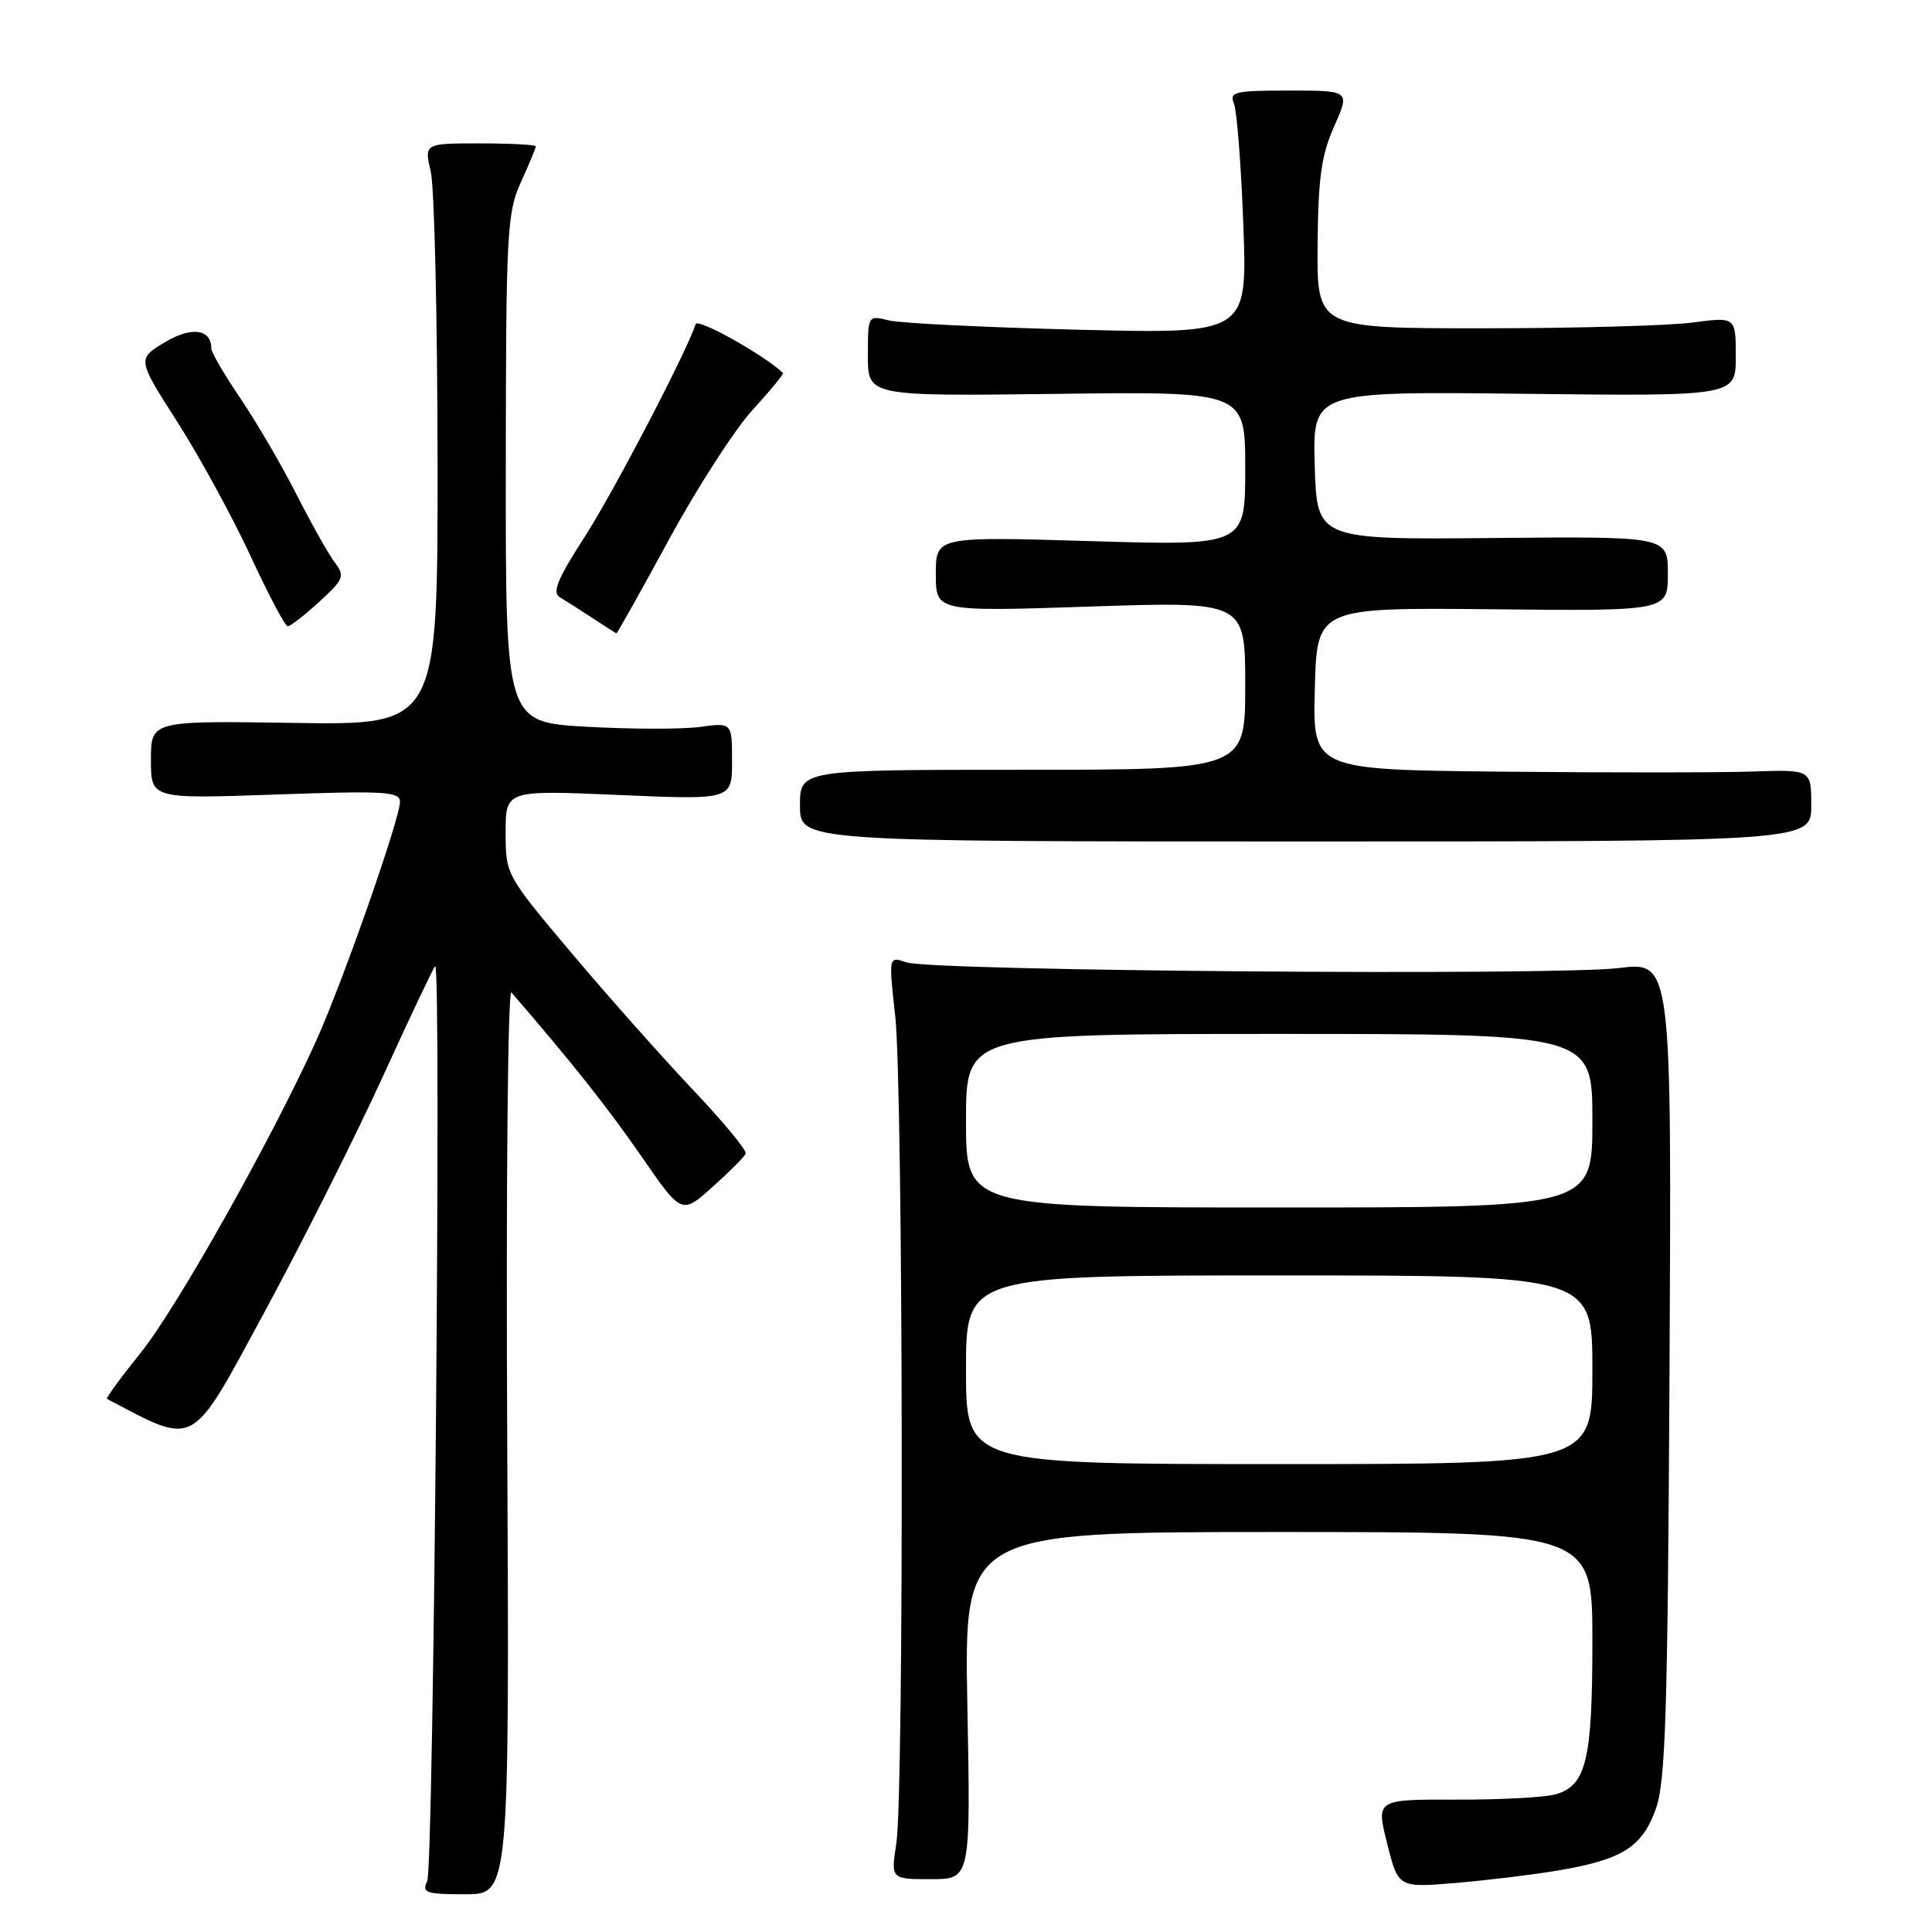 <?xml version="1.0" encoding="UTF-8" standalone="no"?>
<!DOCTYPE svg PUBLIC "-//W3C//DTD SVG 1.1//EN" "http://www.w3.org/Graphics/SVG/1.1/DTD/svg11.dtd" >
<svg xmlns="http://www.w3.org/2000/svg" xmlns:xlink="http://www.w3.org/1999/xlink" version="1.1" viewBox="0 0 256 256">
 <g >
 <path fill="currentColor"
d=" M 67.21 190.76 C 67.04 157.07 67.29 130.95 67.77 131.51 C 75.67 140.64 80.61 146.87 84.99 153.22 C 90.32 160.94 90.32 160.94 94.41 157.28 C 96.66 155.27 98.64 153.28 98.81 152.87 C 98.99 152.45 95.80 148.60 91.73 144.31 C 87.67 140.01 80.44 131.87 75.67 126.21 C 67.03 115.95 67.00 115.90 67.00 110.30 C 67.00 104.69 67.00 104.69 82.00 105.34 C 97.00 105.99 97.00 105.99 97.00 100.86 C 97.00 95.74 97.00 95.74 92.75 96.32 C 90.41 96.64 83.66 96.63 77.75 96.30 C 67.00 95.69 67.00 95.69 67.02 62.10 C 67.04 30.79 67.18 28.20 69.02 24.14 C 70.11 21.74 71.00 19.61 71.00 19.39 C 71.00 19.18 67.67 19.00 63.61 19.00 C 56.21 19.00 56.21 19.00 57.08 22.75 C 57.56 24.81 57.96 42.16 57.98 61.29 C 58.00 96.08 58.00 96.08 39.00 95.79 C 20.00 95.50 20.00 95.50 20.00 100.68 C 20.00 105.86 20.00 105.86 36.50 105.28 C 50.95 104.77 53.00 104.88 53.00 106.24 C 53.00 108.48 45.41 130.13 41.91 137.88 C 36.04 150.87 23.42 173.32 18.68 179.20 C 16.03 182.50 14.00 185.27 14.18 185.36 C 26.11 191.63 25.15 192.15 34.99 173.96 C 40.03 164.65 47.09 150.61 50.67 142.77 C 54.25 134.92 57.40 128.28 57.66 128.01 C 58.51 127.15 57.46 247.44 56.61 249.25 C 55.87 250.81 56.42 251.00 61.64 251.00 C 67.50 251.00 67.50 251.00 67.21 190.76 Z  M 206.46 247.85 C 214.94 246.41 217.55 244.78 219.38 239.77 C 220.70 236.14 220.98 227.41 221.22 181.46 C 221.50 127.42 221.50 127.42 214.50 128.27 C 205.88 129.31 123.41 128.66 120.12 127.52 C 117.74 126.70 117.74 126.70 118.62 134.60 C 119.68 144.10 119.81 237.50 118.77 244.25 C 118.04 249.00 118.04 249.00 123.33 249.00 C 128.62 249.00 128.62 249.00 128.18 226.00 C 127.75 203.00 127.75 203.00 169.37 203.00 C 211.00 203.00 211.00 203.00 211.00 217.45 C 211.00 233.26 210.19 236.62 206.08 237.77 C 204.66 238.17 198.74 238.48 192.92 238.46 C 182.33 238.43 182.33 238.43 183.81 244.29 C 185.28 250.14 185.28 250.14 192.89 249.50 C 197.08 249.15 203.18 248.40 206.46 247.85 Z  M 240.00 106.73 C 240.00 101.97 240.00 101.97 232.25 102.23 C 227.99 102.38 213.12 102.39 199.22 102.25 C 173.93 102.00 173.93 102.00 174.22 91.25 C 174.50 80.50 174.50 80.50 197.75 80.73 C 221.00 80.97 221.00 80.97 221.00 76.02 C 221.00 71.07 221.00 71.07 197.75 71.29 C 174.50 71.50 174.50 71.50 174.21 61.68 C 173.93 51.86 173.93 51.86 201.96 52.18 C 230.00 52.50 230.00 52.50 230.00 47.24 C 230.00 41.98 230.00 41.98 224.25 42.74 C 221.09 43.16 208.60 43.50 196.50 43.50 C 174.50 43.50 174.50 43.50 174.59 32.50 C 174.66 23.61 175.08 20.59 176.78 16.75 C 178.89 12.00 178.89 12.00 170.84 12.00 C 163.56 12.00 162.86 12.17 163.51 13.75 C 163.90 14.71 164.46 21.97 164.75 29.87 C 165.28 44.24 165.28 44.24 142.89 43.69 C 130.58 43.38 119.26 42.83 117.75 42.45 C 115.01 41.77 115.00 41.78 115.00 47.13 C 115.00 52.50 115.00 52.50 140.00 52.19 C 165.00 51.87 165.00 51.87 165.00 62.09 C 165.00 72.31 165.00 72.31 144.50 71.70 C 124.00 71.09 124.00 71.09 124.00 76.07 C 124.00 81.05 124.00 81.05 144.50 80.37 C 165.00 79.69 165.00 79.69 165.00 90.84 C 165.00 102.00 165.00 102.00 135.50 102.00 C 106.00 102.00 106.00 102.00 106.00 106.75 C 106.00 111.50 106.00 111.50 173.00 111.50 C 240.00 111.50 240.00 111.50 240.00 106.73 Z  M 88.65 71.48 C 92.40 64.59 97.38 56.86 99.73 54.31 C 102.07 51.75 103.88 49.55 103.75 49.42 C 101.28 47.06 92.46 42.12 92.18 42.95 C 90.89 46.83 81.20 65.39 77.39 71.27 C 73.89 76.69 73.14 78.51 74.16 79.12 C 74.90 79.56 76.85 80.81 78.50 81.89 C 80.15 82.97 81.58 83.89 81.67 83.93 C 81.76 83.97 84.91 78.36 88.65 71.48 Z  M 42.29 79.75 C 45.58 76.74 45.73 76.35 44.34 74.50 C 43.51 73.40 41.24 69.35 39.28 65.50 C 37.33 61.65 33.99 55.94 31.86 52.80 C 29.74 49.67 28.00 46.69 28.00 46.18 C 28.00 43.58 25.37 43.23 21.83 45.36 C 18.17 47.57 18.17 47.57 23.50 55.91 C 26.43 60.50 30.78 68.46 33.17 73.61 C 35.55 78.76 37.78 82.98 38.12 82.98 C 38.47 82.99 40.34 81.54 42.29 79.75 Z  M 128.00 181.50 C 128.00 169.00 128.00 169.00 169.50 169.00 C 211.00 169.00 211.00 169.00 211.00 181.50 C 211.00 194.00 211.00 194.00 169.50 194.00 C 128.00 194.00 128.00 194.00 128.00 181.50 Z  M 128.00 148.50 C 128.00 137.00 128.00 137.00 169.50 137.00 C 211.00 137.00 211.00 137.00 211.00 148.50 C 211.00 160.00 211.00 160.00 169.50 160.00 C 128.00 160.00 128.00 160.00 128.00 148.50 Z "/>
</g>
</svg>